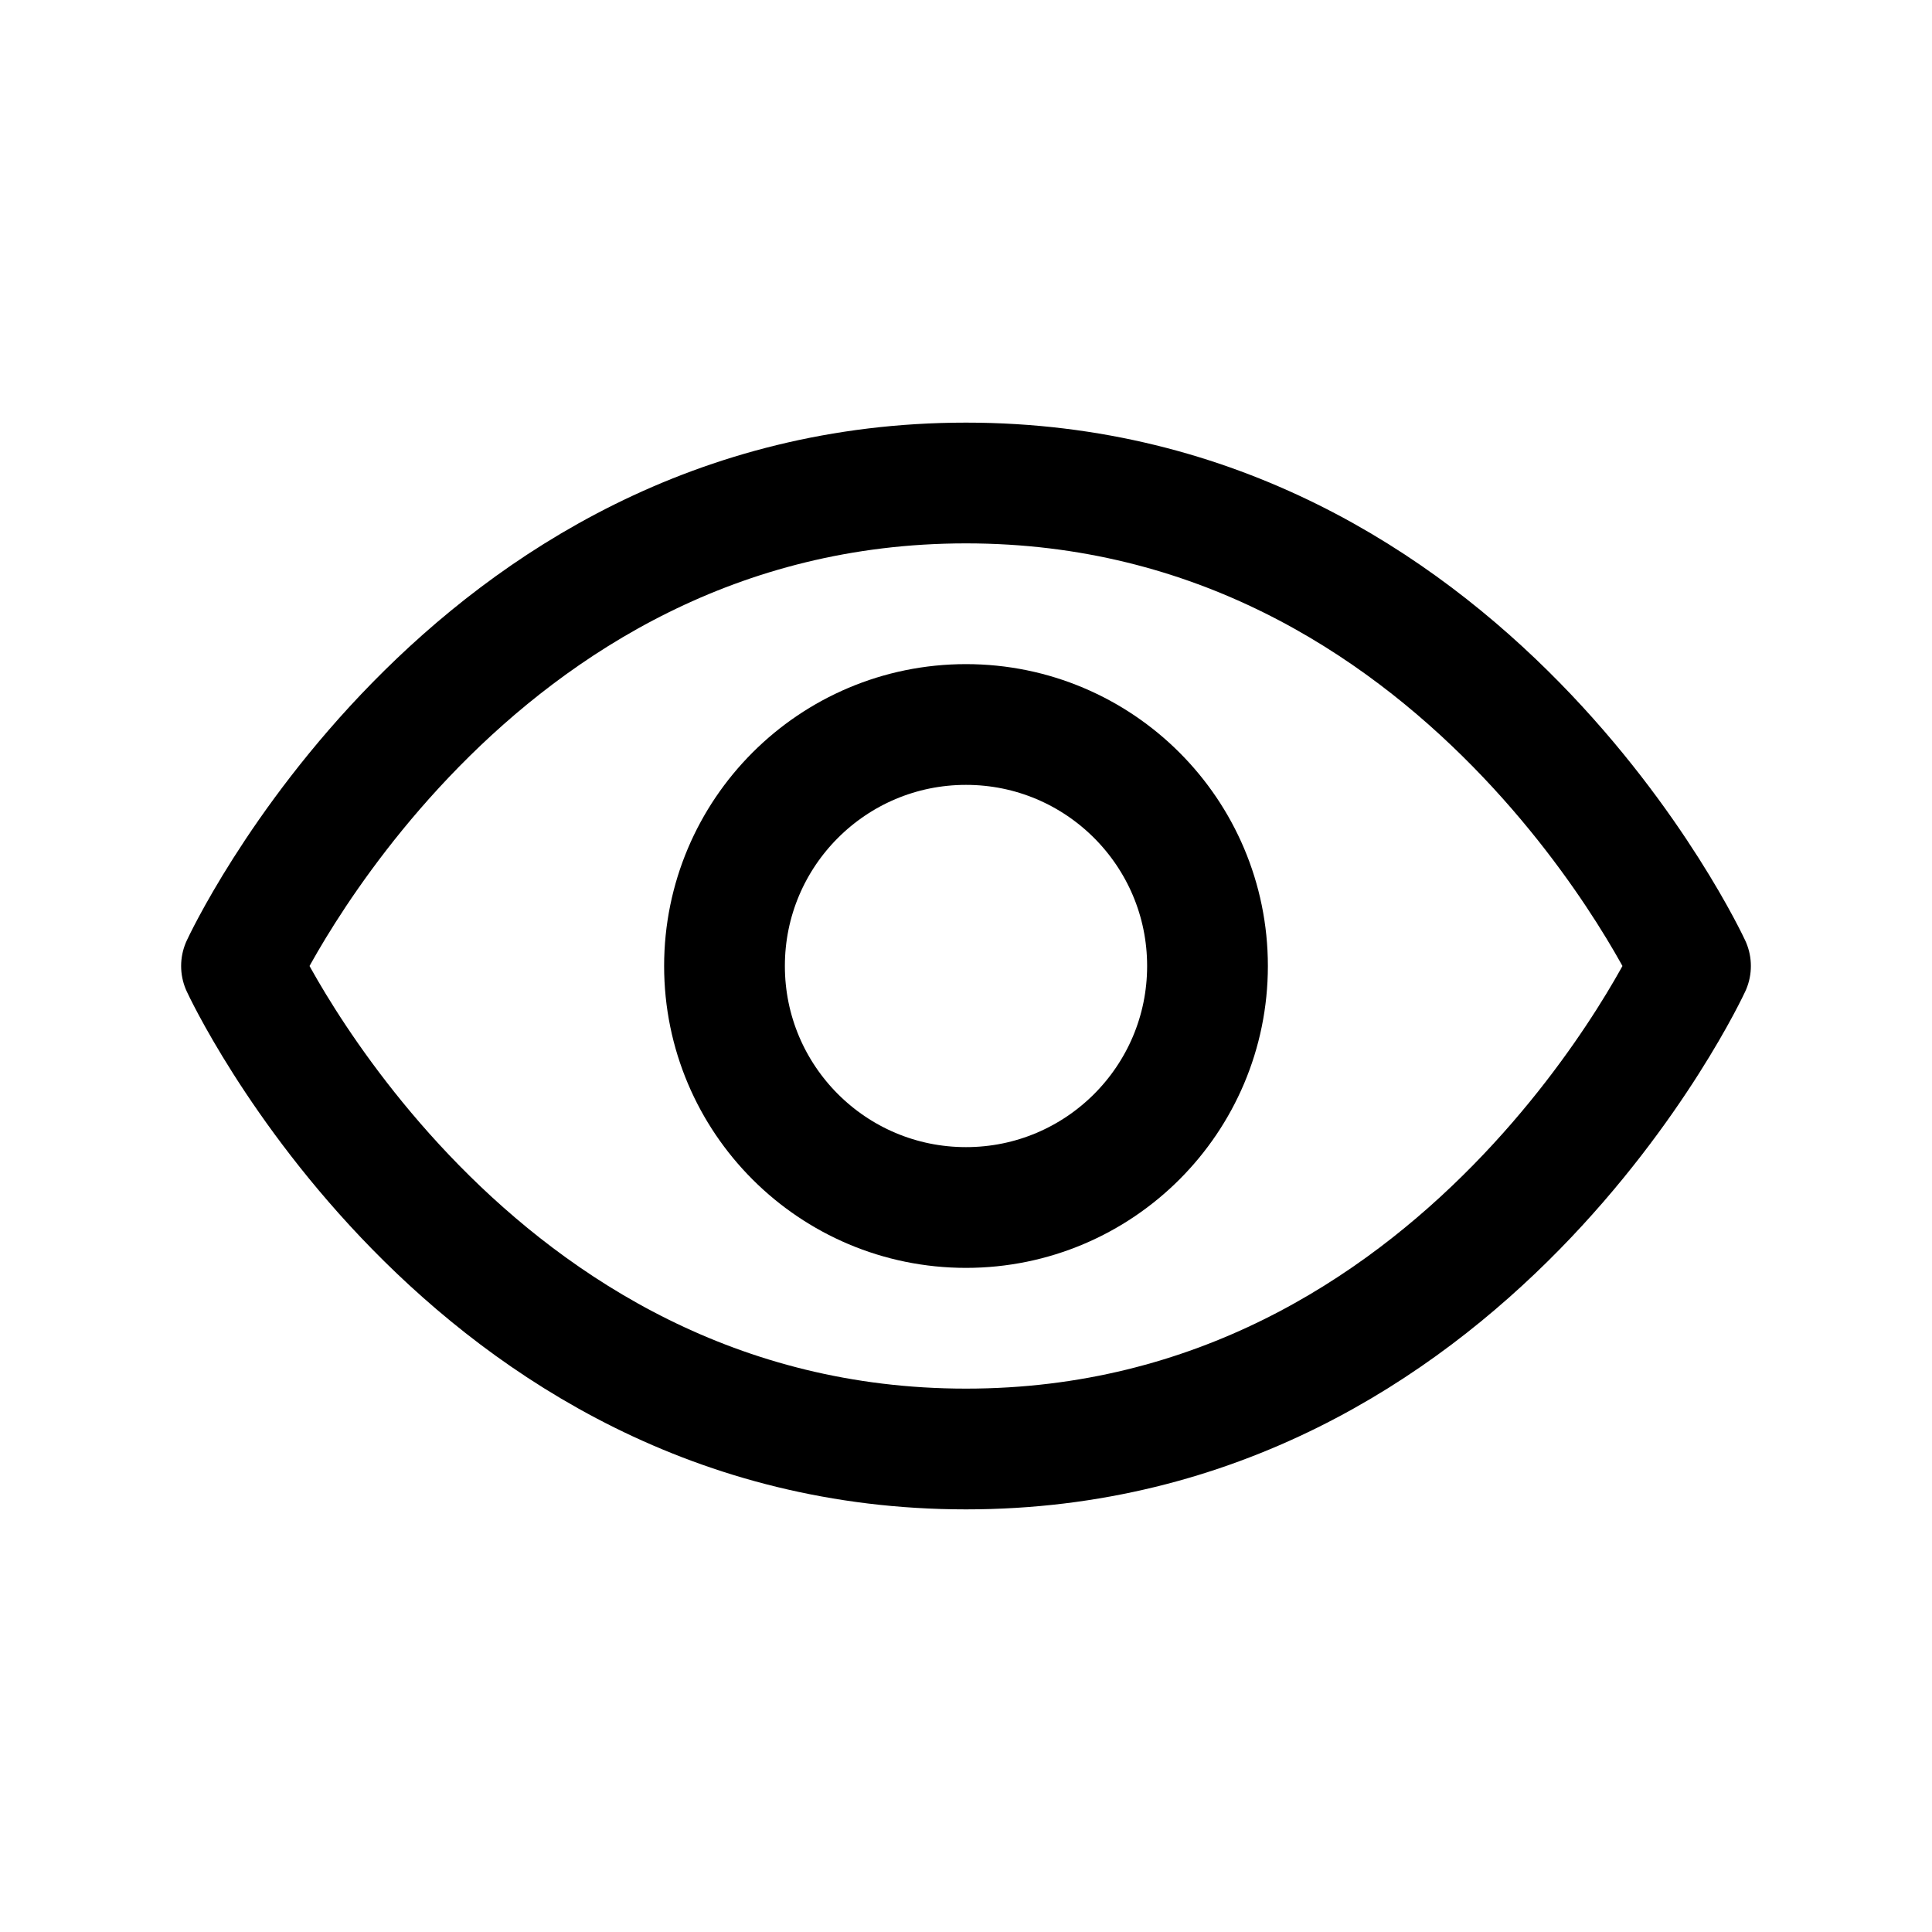 <svg width="24" height="24" viewBox="0 0 24 24" fill="none" xmlns="http://www.w3.org/2000/svg">
<path d="M12 6C18.224 6 21 12 21 12C21 12 18.224 18 12 18C5.776 18 3 12 3 12C3 12 5.776 6 12 6Z" stroke="black" stroke-width="1.5" stroke-linecap="round" stroke-linejoin="round"/>
<circle cx="12" cy="12" r="3" stroke="black" stroke-width="1.5"/>
</svg>
